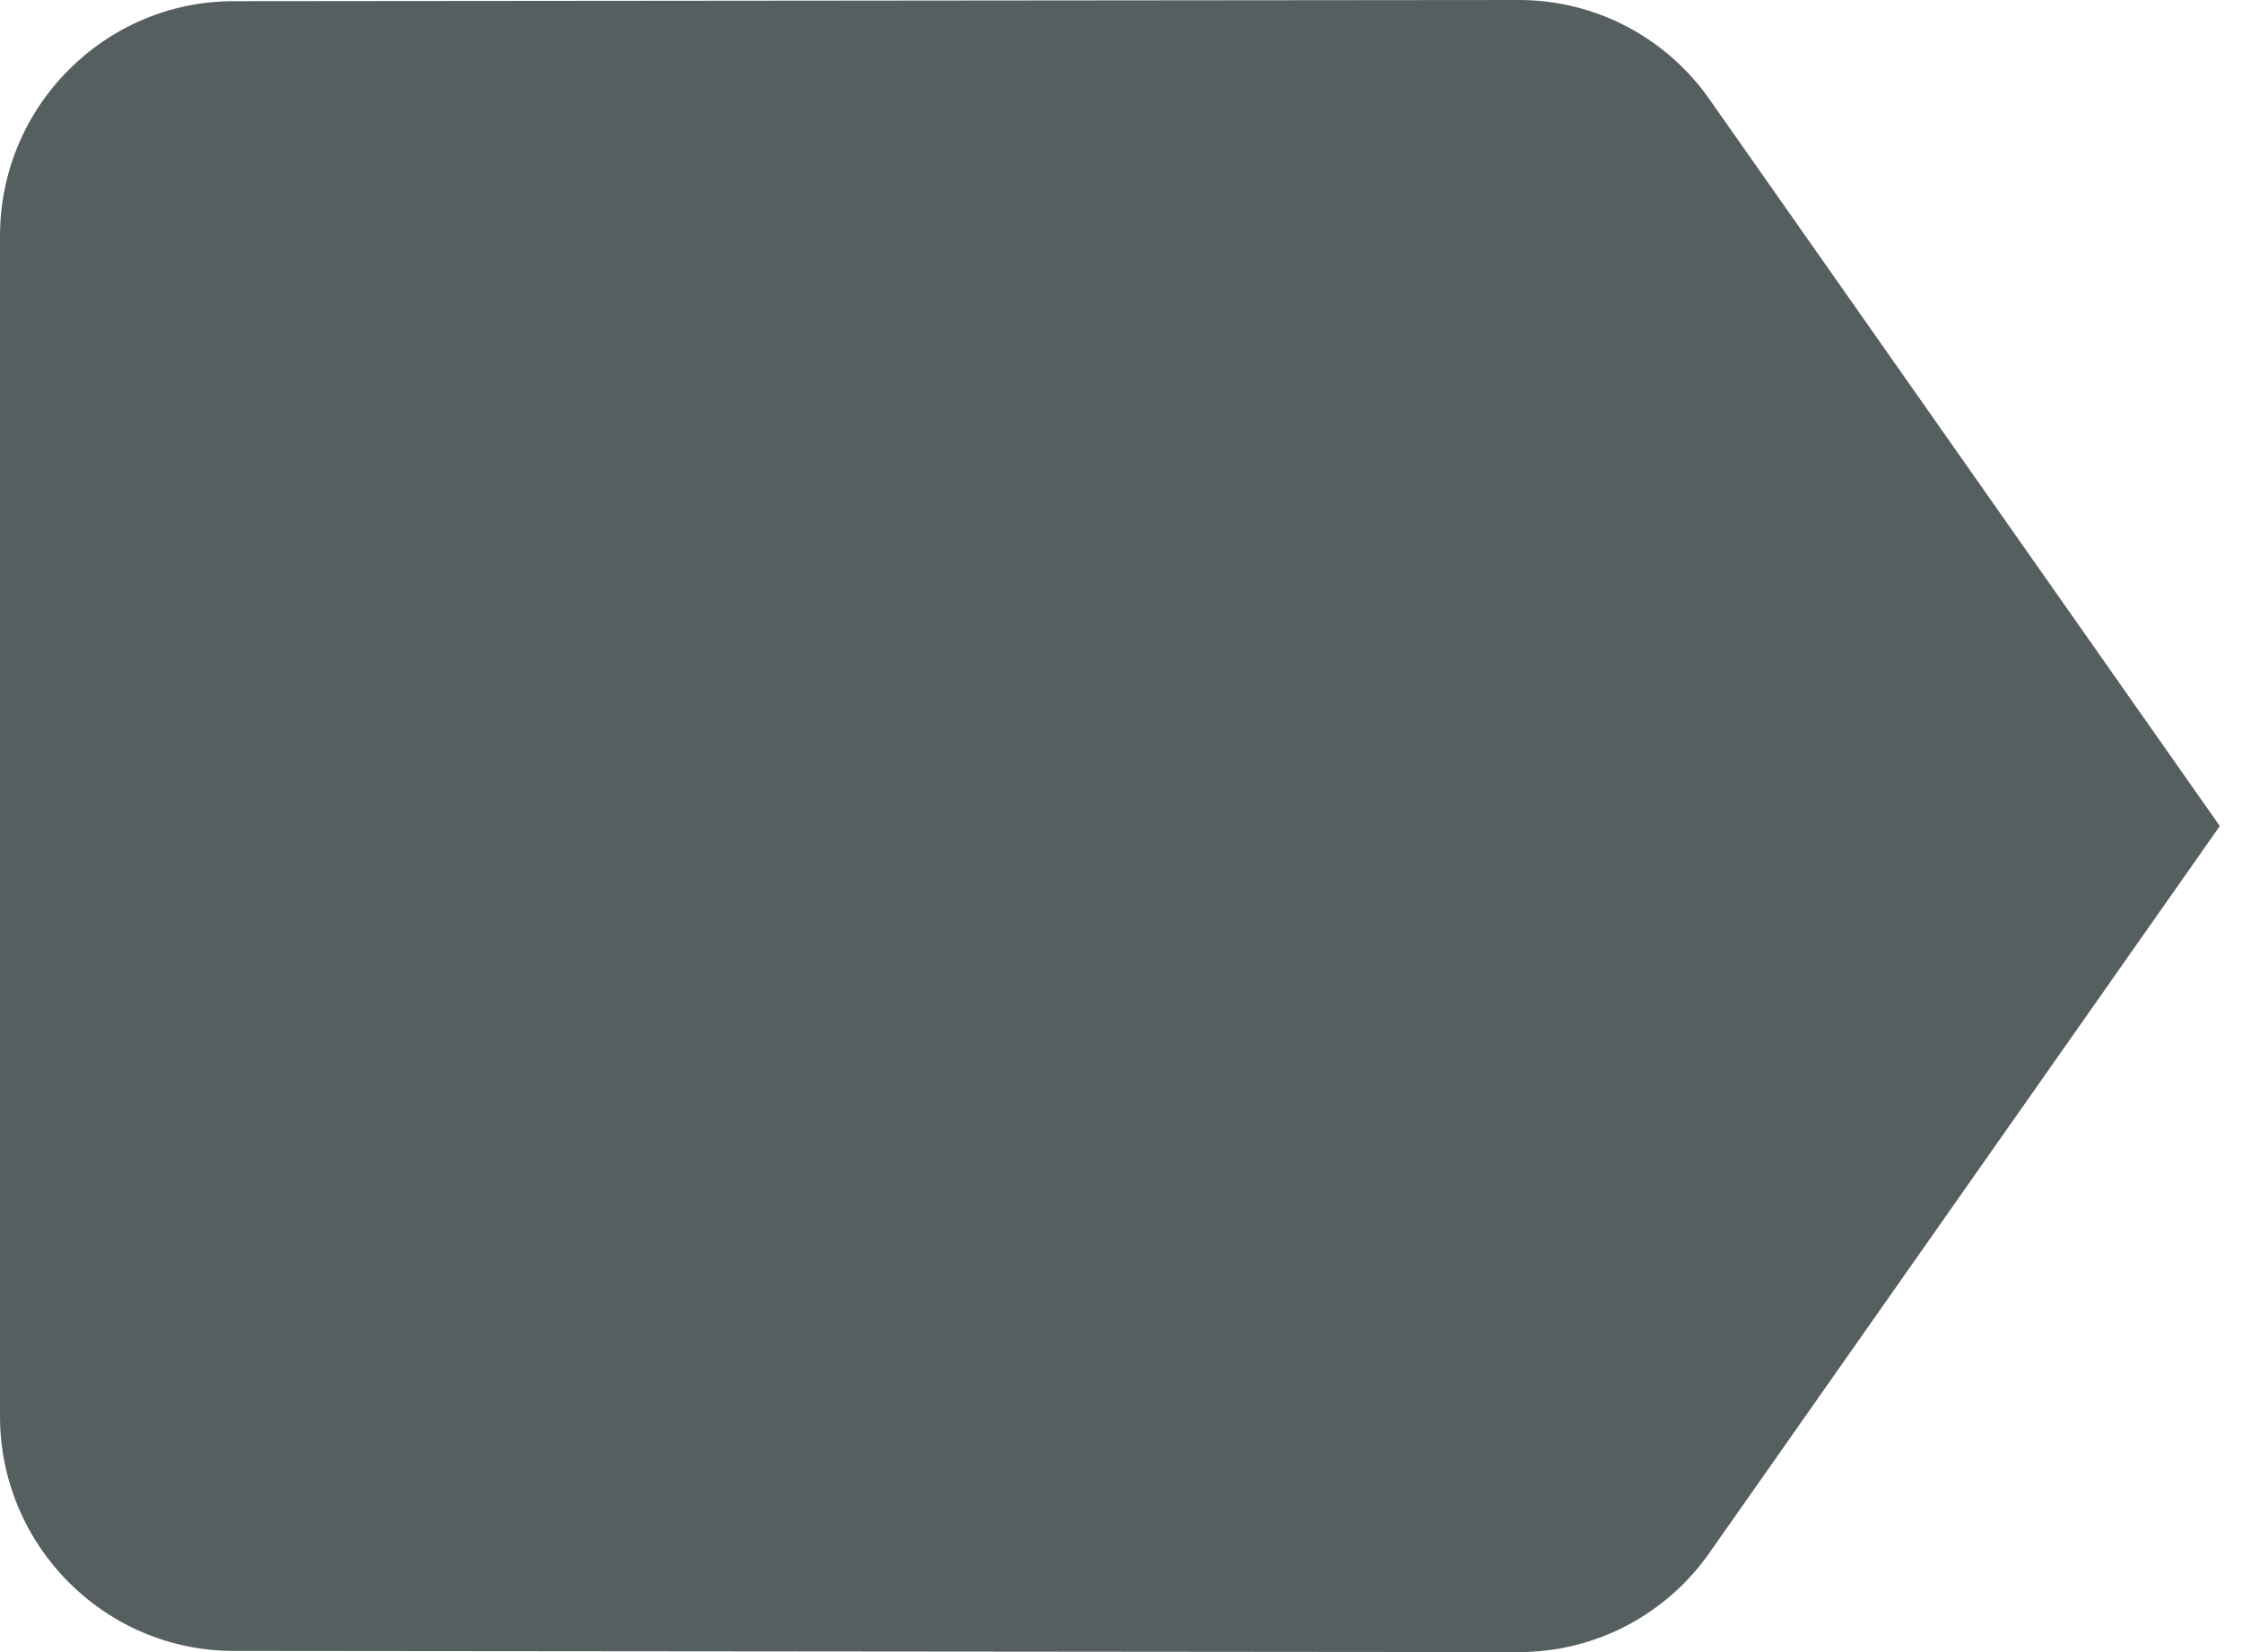 <svg width="19" height="14" viewBox="0 0 19 14" fill="none" xmlns="http://www.w3.org/2000/svg">
    <path
        d="M14.486 0.84C14.129 0.33 13.535 0 12.872 0L1.98 0.01C0.891 0.01 0 0.9 0 2V12C0 13.1 0.891 13.99 1.98 13.99L12.872 14C13.535 14 14.129 13.67 14.486 13.16L18.812 7L14.486 0.84Z"
        fill="#555F60"
    />
</svg>
